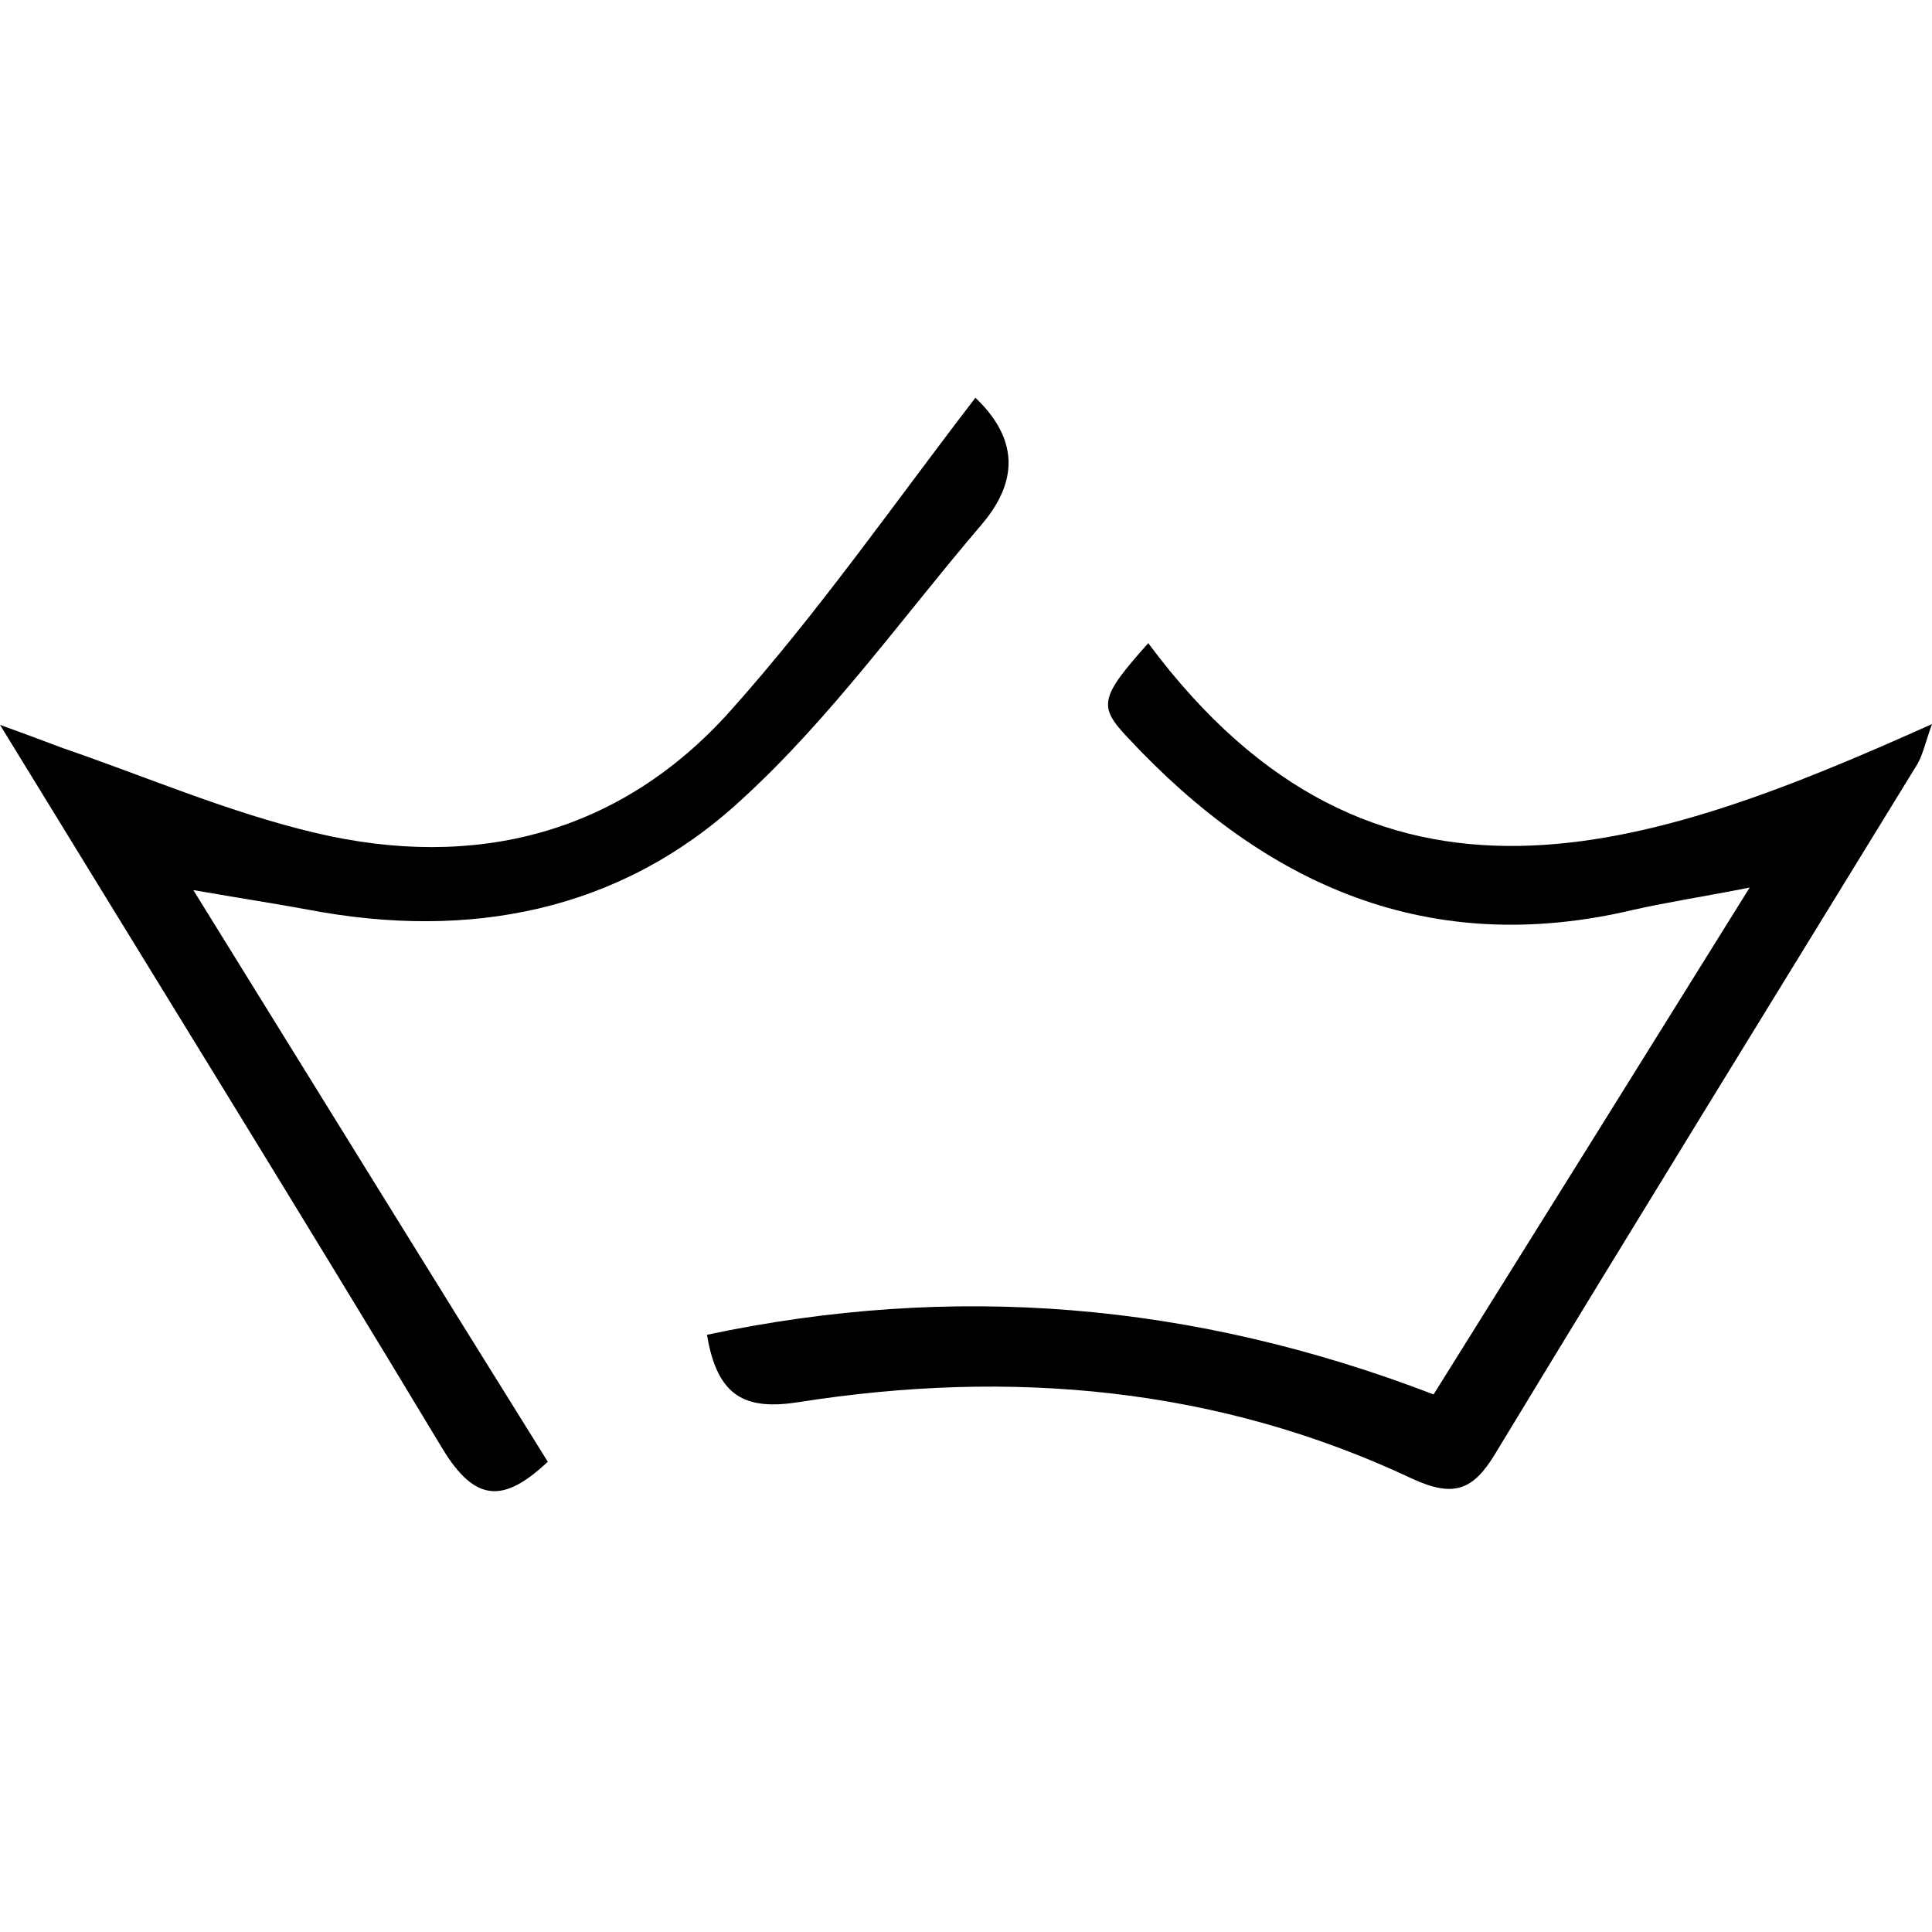 <!-- Generated by IcoMoon.io -->
<svg version="1.1" xmlns="http://www.w3.org/2000/svg" width="32" height="32" viewBox="0 0 32 32">
<title>CRW</title>
<path d="M19.019 10.653c3.753 5.051 8.268 3.457 12.981 1.34-0.113 0.31-0.155 0.536-0.268 0.705-2.328 3.795-4.67 7.591-6.97 11.386-0.367 0.607-0.691 0.72-1.369 0.409-3.231-1.524-6.66-1.82-10.159-1.27-0.889 0.141-1.354-0.085-1.524-1.115 4.064-0.861 8.028-0.55 12.035 0.988 1.693-2.709 3.4-5.446 5.235-8.395-0.79 0.155-1.355 0.24-1.919 0.367-3.386 0.804-6.095-0.395-8.381-2.85-0.494-0.522-0.466-0.663 0.339-1.566z"></path>
<path d="M3.203 14.744c2.046 3.302 3.951 6.392 5.87 9.467-0.72 0.677-1.199 0.691-1.75-0.226-2.37-3.936-4.783-7.831-7.323-11.979 0.508 0.183 0.762 0.282 1.030 0.381 1.397 0.48 2.765 1.072 4.205 1.411 2.638 0.621 5.037 0.014 6.857-2.018 1.453-1.623 2.709-3.429 4.064-5.192 0.621 0.593 0.79 1.284 0.113 2.088-1.326 1.552-2.526 3.245-4.021 4.6-1.989 1.82-4.473 2.3-7.139 1.792-0.536-0.099-1.086-0.183-1.905-0.325z"></path>
</svg>
